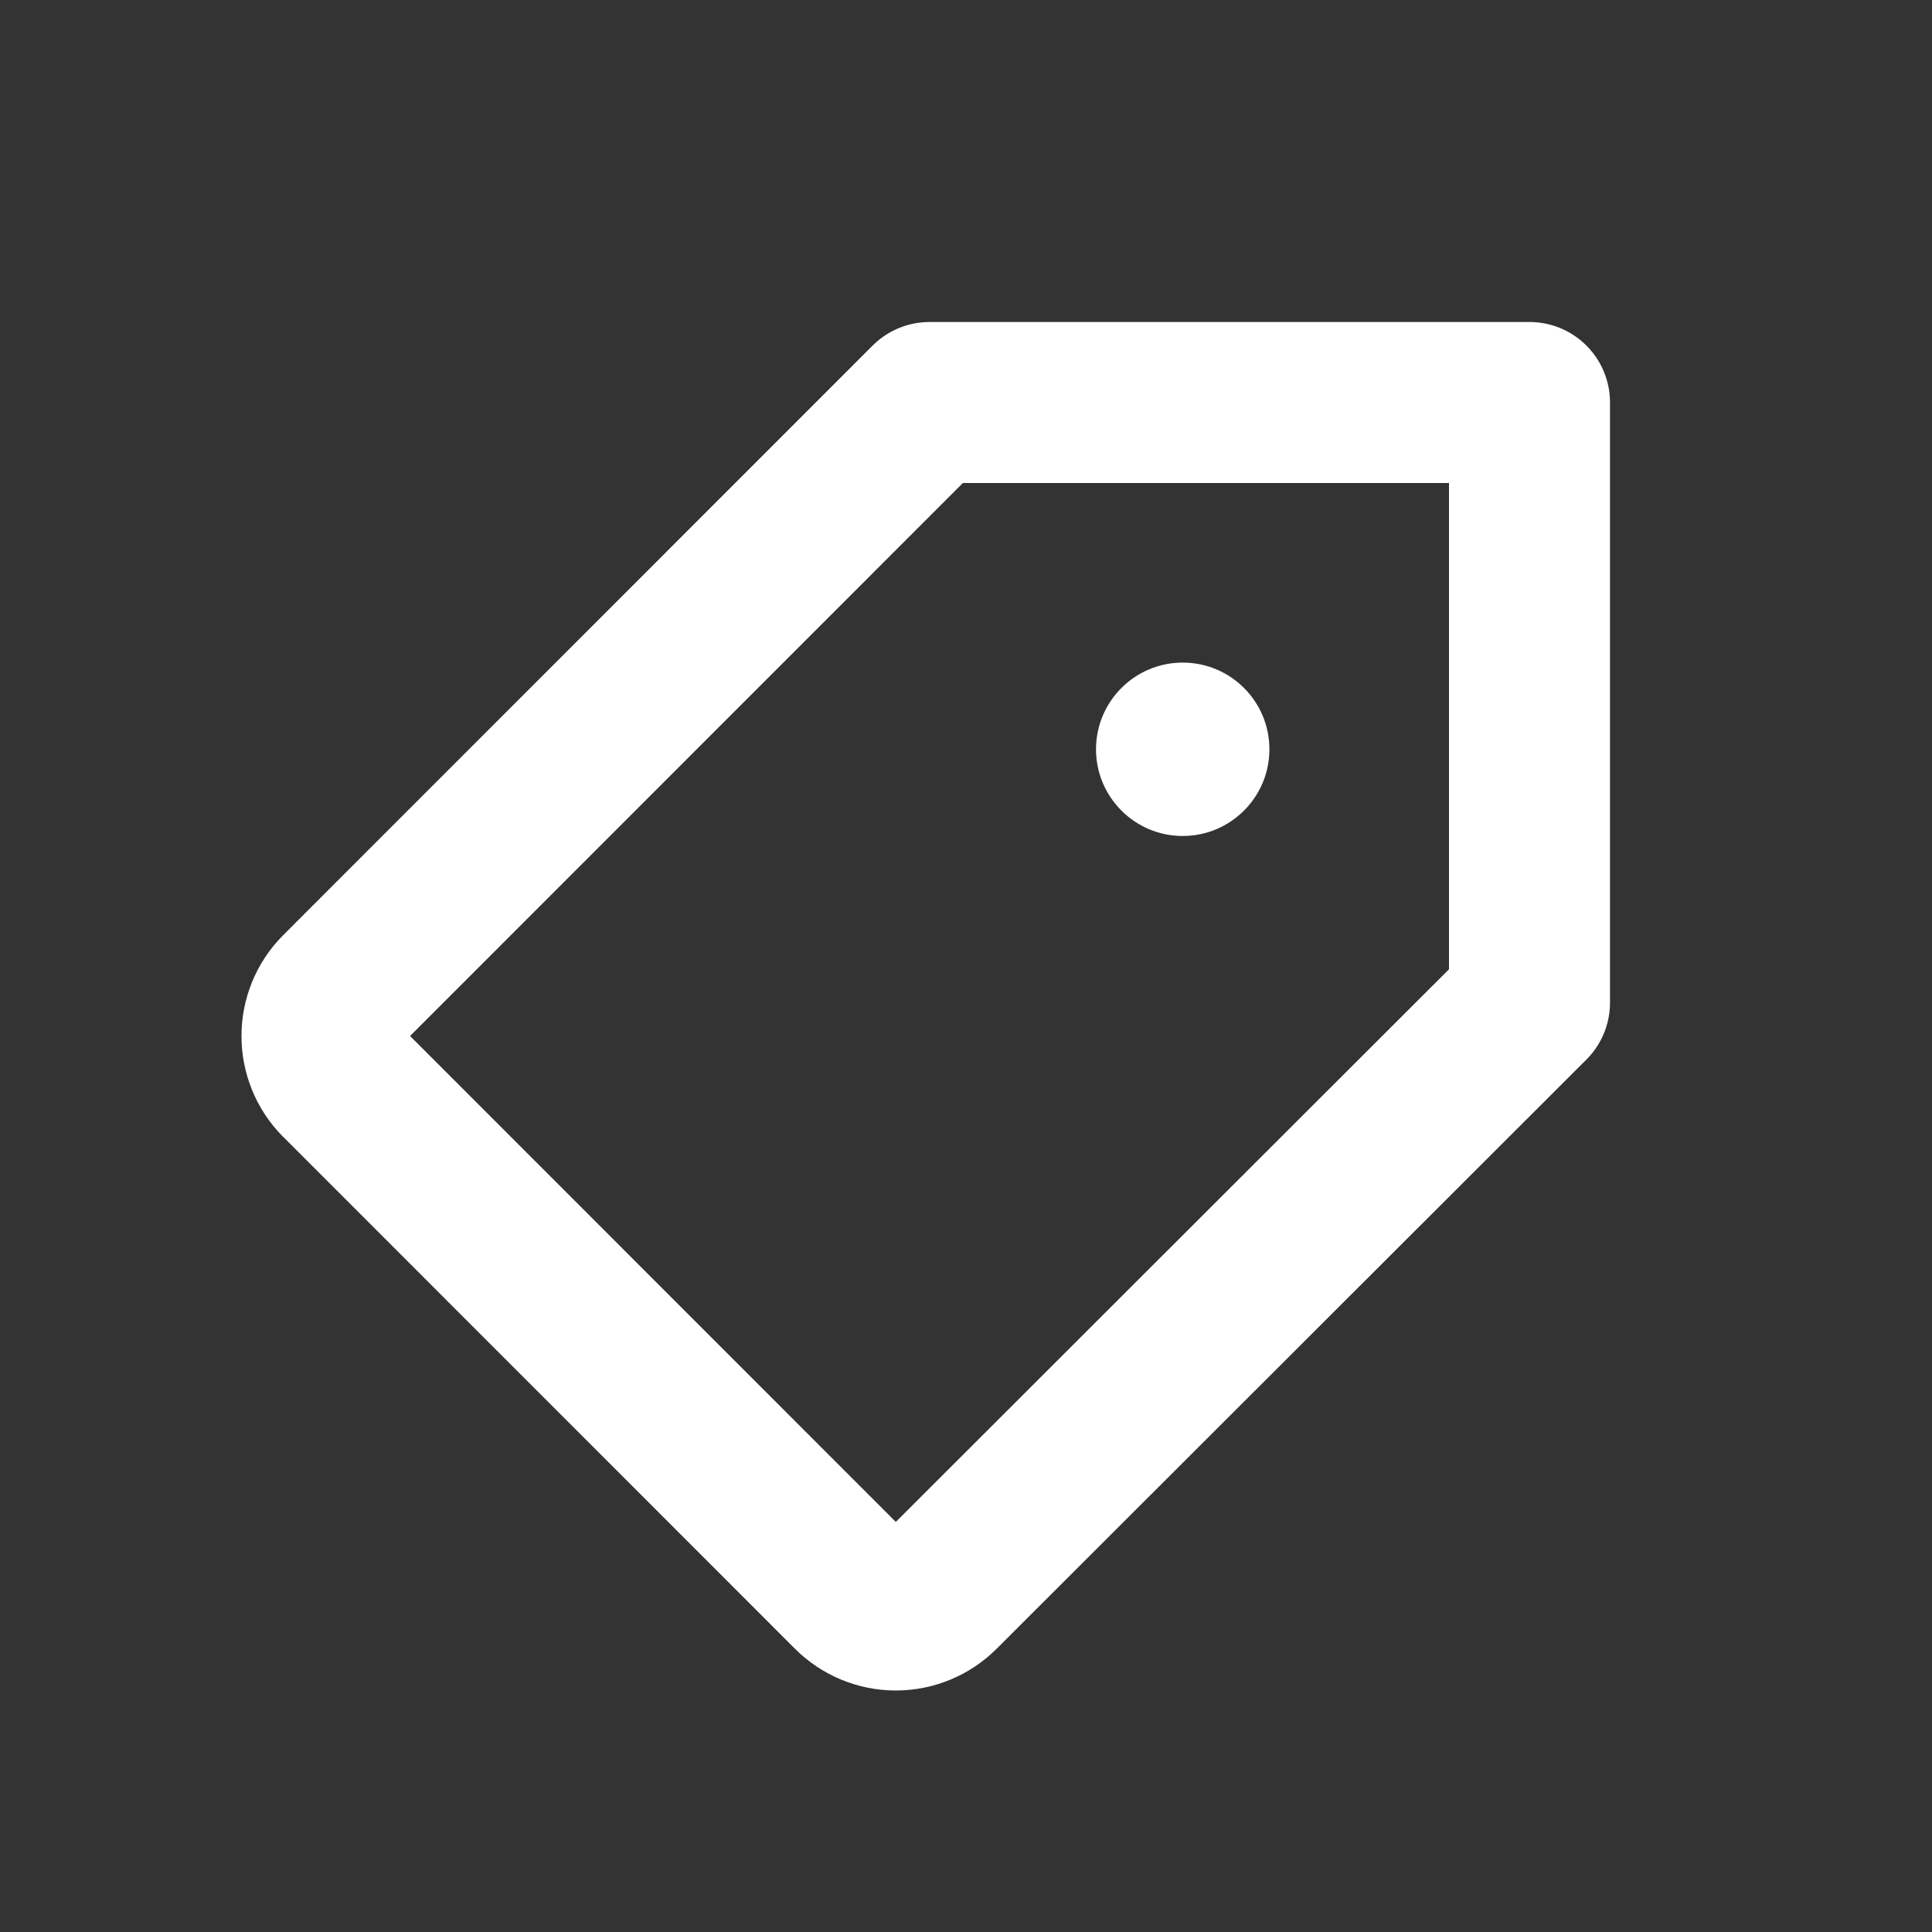 <svg width="24" height="24" viewBox="0 0 24 24" fill="none" xmlns="http://www.w3.org/2000/svg">
<rect x="0" y="0" width="24" height="24" fill="#333333" stroke="none"/>
<path d="M10.581 19.773L10.581 19.773C10.726 19.918 10.923 20 11.128 20C11.334 20 11.53 19.918 11.675 19.773L11.676 19.772L19 12.455V5H11.547L4.225 12.324C4.225 12.324 4.224 12.325 4.224 12.325C3.925 12.626 3.925 13.113 4.224 13.415C4.225 13.415 4.225 13.415 4.225 13.415L10.581 19.773Z" stroke="white" stroke-width="2" stroke-linecap="round" stroke-linejoin="round"/>
<path d="M14.692 10.385C15.287 10.385 15.769 9.902 15.769 9.308C15.769 8.713 15.287 8.231 14.692 8.231C14.098 8.231 13.615 8.713 13.615 9.308C13.615 9.902 14.098 10.385 14.692 10.385Z" fill="white"/>
</svg>
